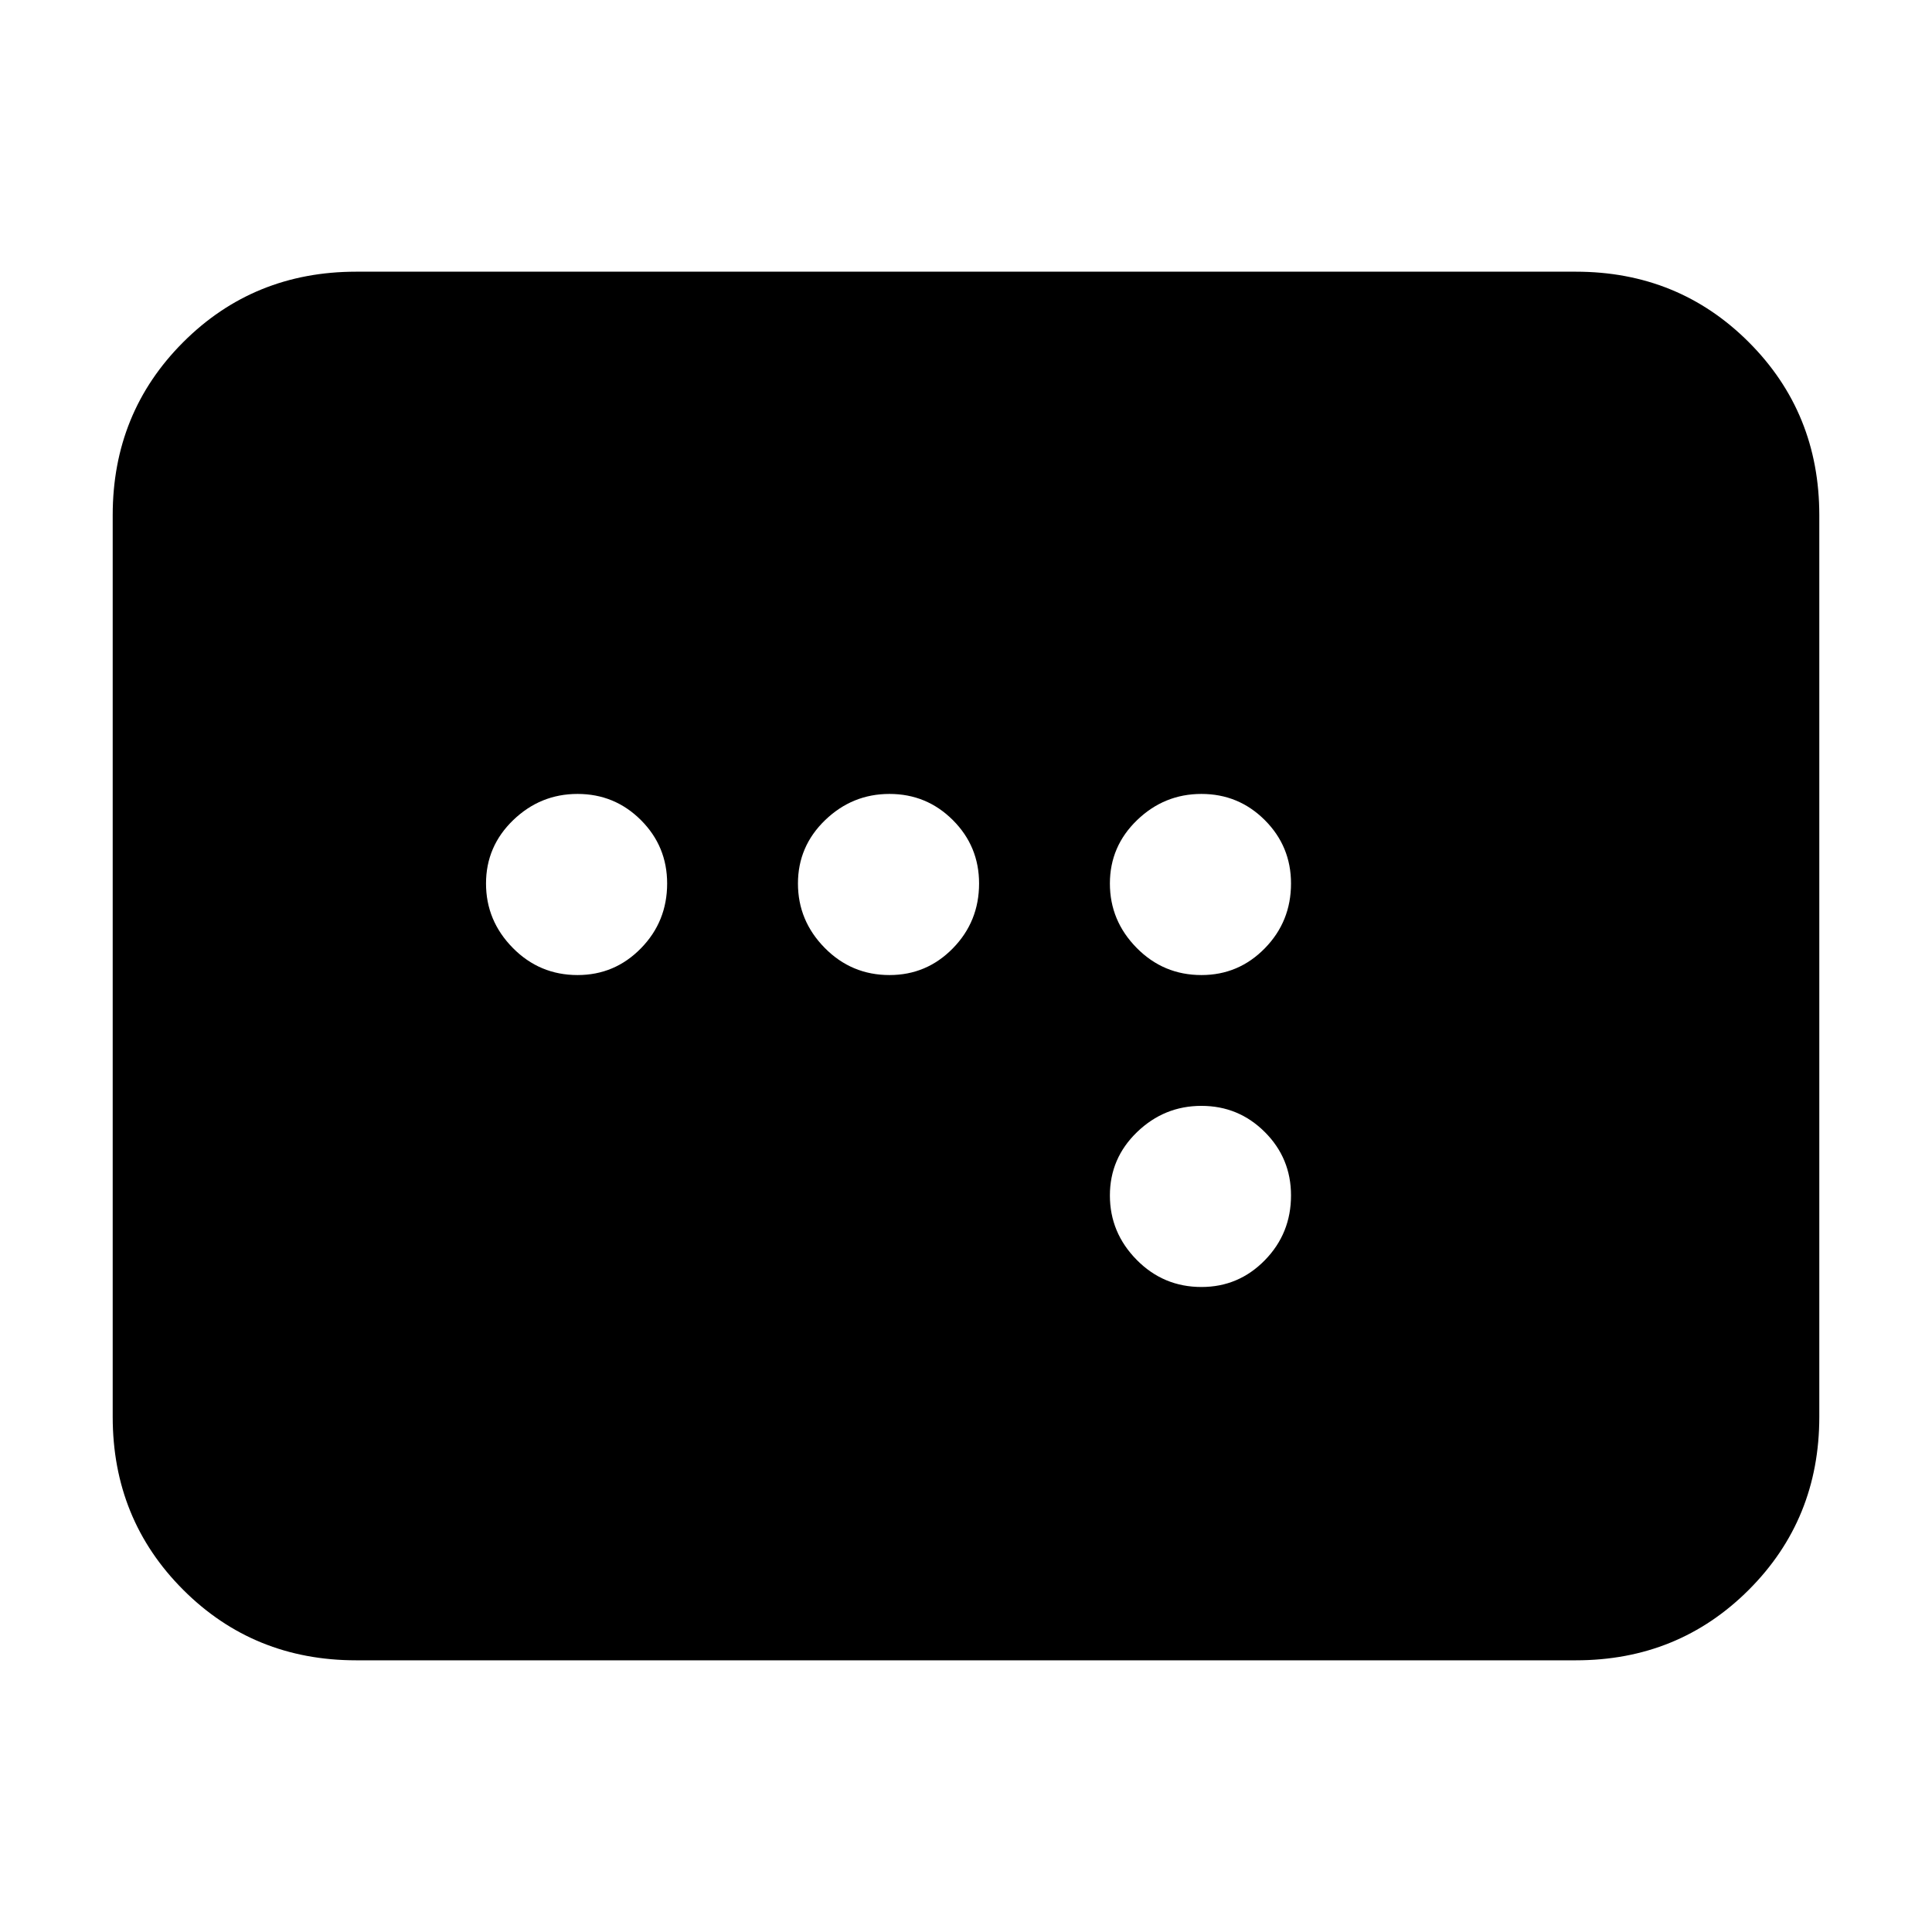 <svg xmlns="http://www.w3.org/2000/svg" height="24" viewBox="0 -960 960 960" width="24"><path d="M177-135q-50.94 0-85.97-35.03T56-256v-448q0-50.94 35.03-85.97T177-825h606q50.94 0 85.97 35.03T904-704v448q0 50.94-35.03 85.97T783-135H177Zm110-340.5q18.48 0 31.49-13.3 13.01-13.3 13.01-32.2 0-18.47-13.02-31.49-13.02-13.01-31.5-13.01T255-552.48q-13.5 13.02-13.5 31.5T254.8-489q13.3 13.5 32.2 13.5Zm155 0q18.48 0 31.49-13.3 13.01-13.3 13.01-32.2 0-18.47-13.02-31.49-13.02-13.01-31.5-13.01T410-552.48q-13.5 13.02-13.5 31.5T409.8-489q13.3 13.5 32.2 13.5Zm155 0q18.47 0 31.49-13.3 13.01-13.3 13.01-32.2 0-18.47-13.02-31.49-13.02-13.01-31.5-13.01T565-552.48q-13.5 13.02-13.5 31.5T564.8-489q13.3 13.5 32.2 13.5Zm0 155q18.47 0 31.49-13.3 13.01-13.3 13.01-32.2 0-18.48-13.02-31.49-13.02-13.01-31.5-13.01T565-397.48q-13.5 13.02-13.5 31.5T564.8-334q13.3 13.5 32.2 13.5Z"/></svg>